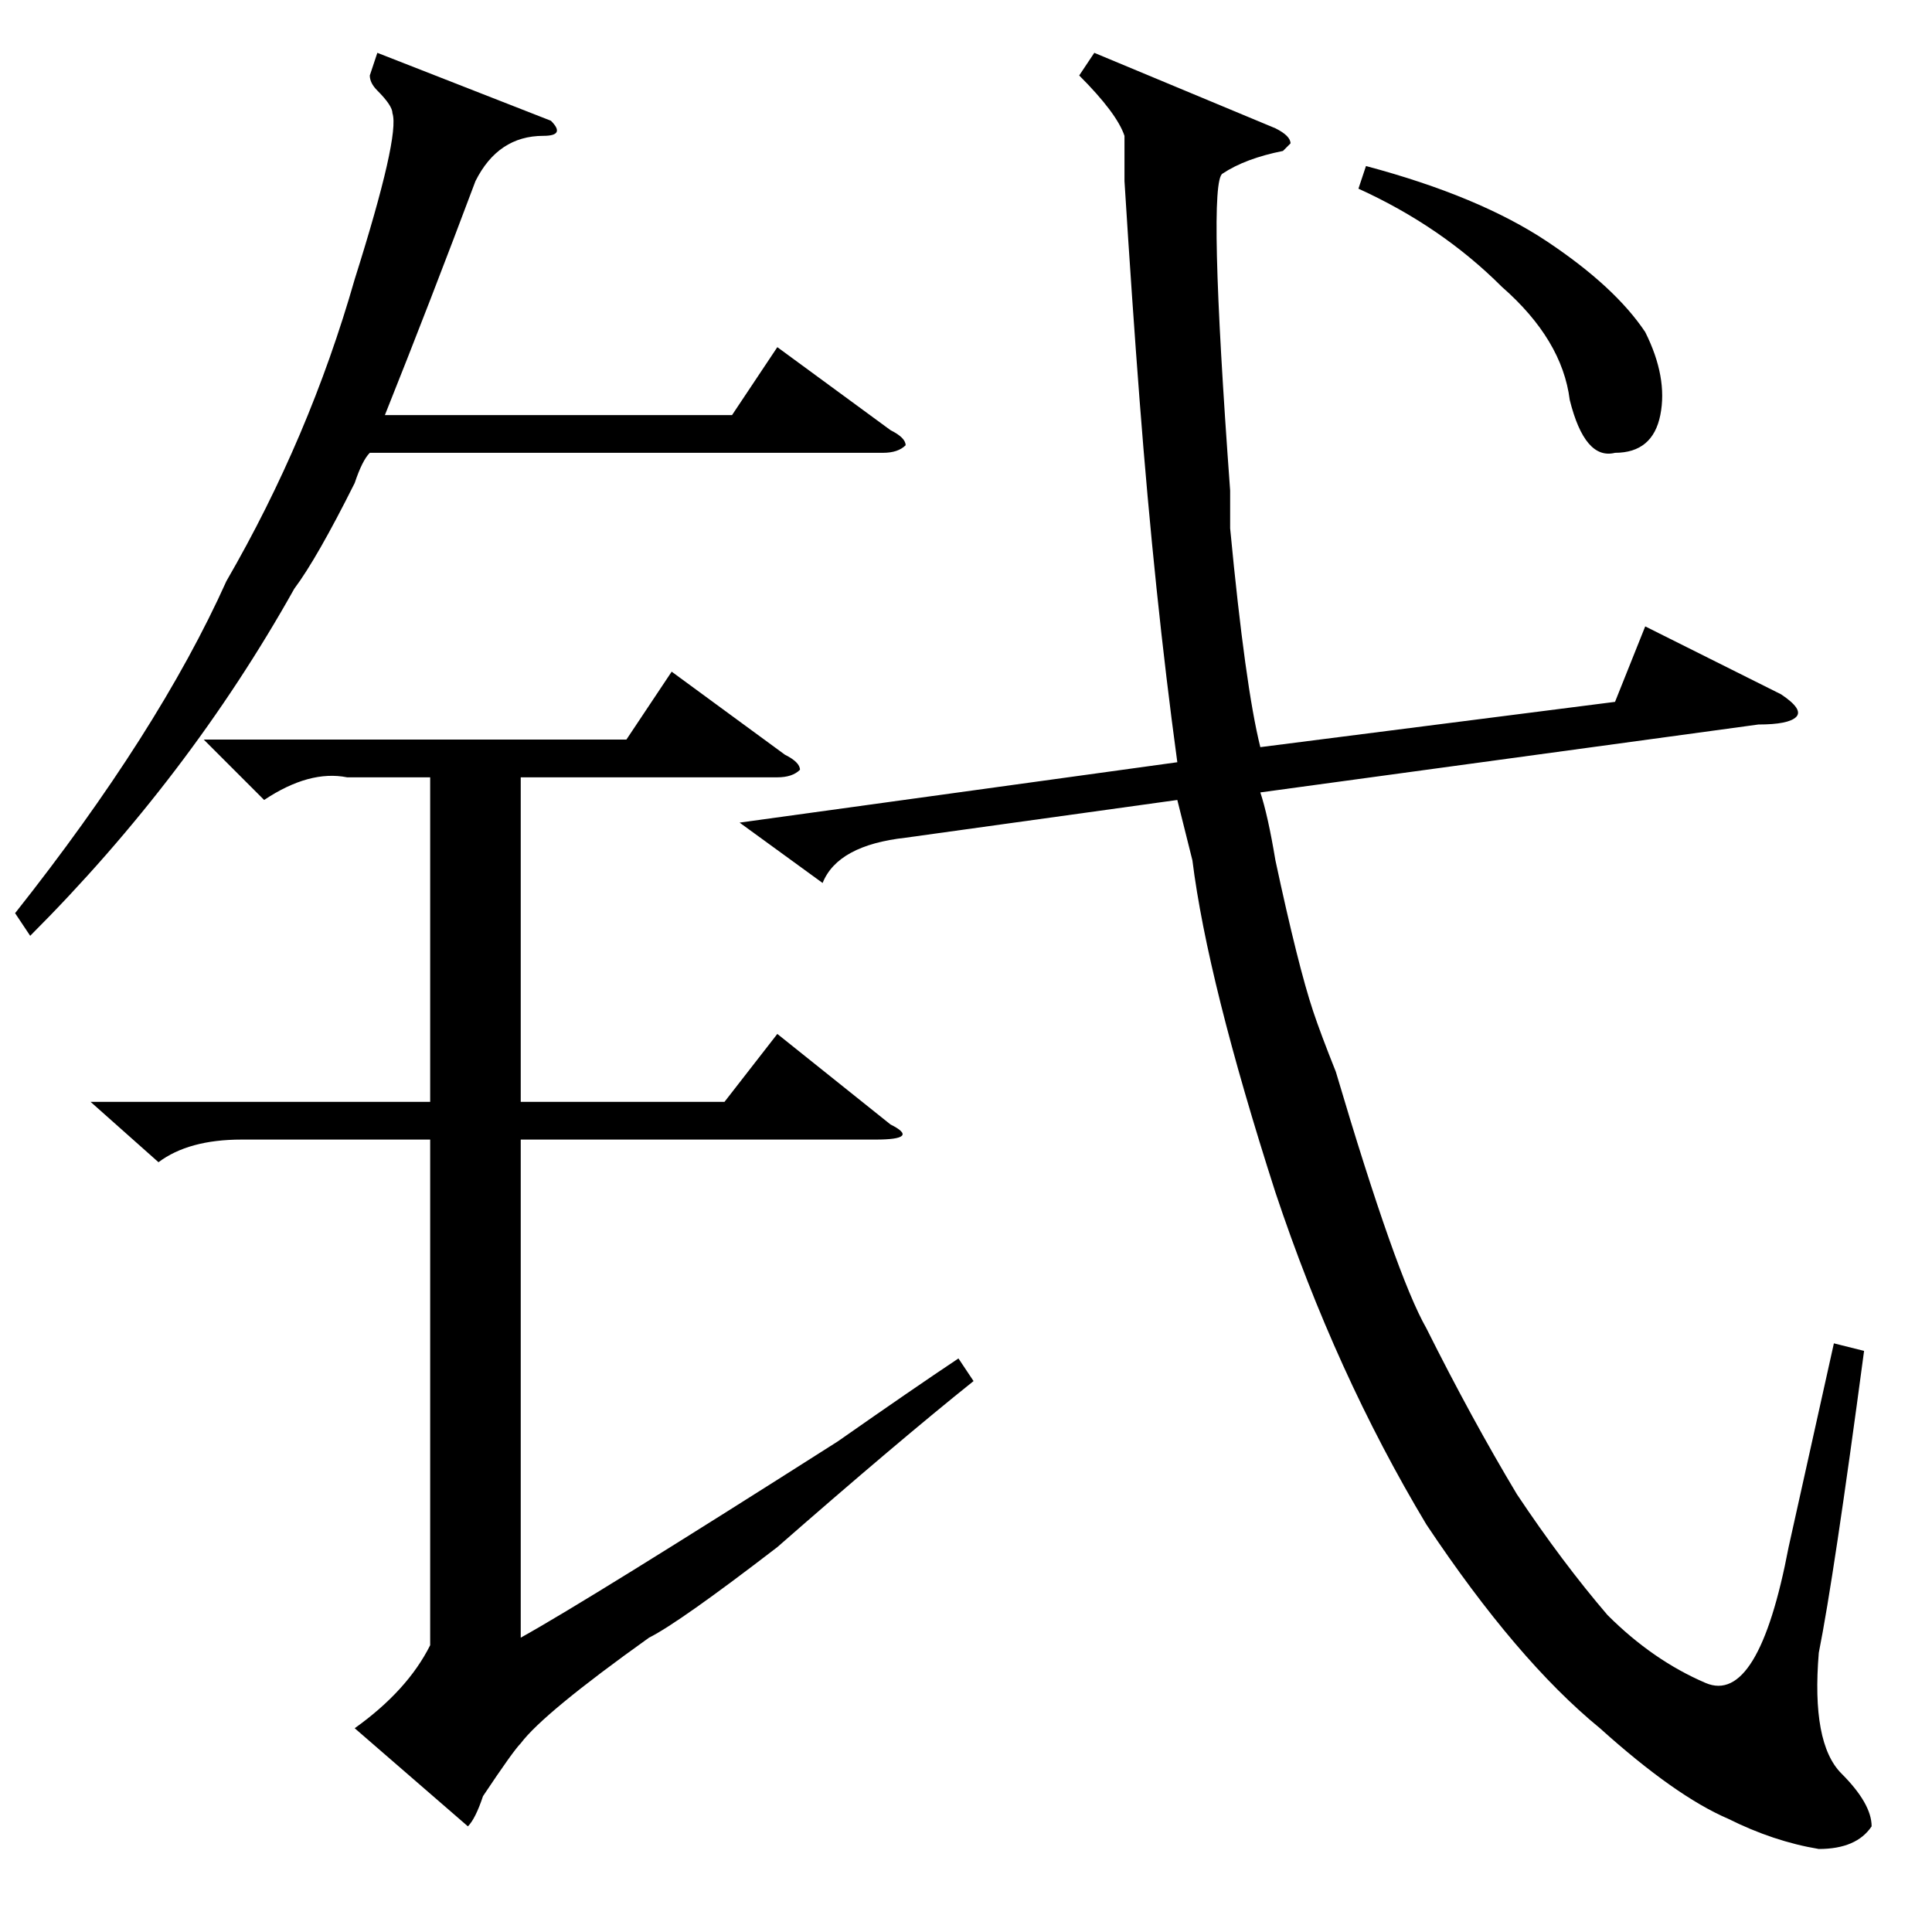 <?xml version="1.0" standalone="no"?>
<!DOCTYPE svg PUBLIC "-//W3C//DTD SVG 1.1//EN" "http://www.w3.org/Graphics/SVG/1.1/DTD/svg11.dtd" >
<svg xmlns="http://www.w3.org/2000/svg" xmlns:xlink="http://www.w3.org/1999/xlink" version="1.1" viewBox="0 -52 256 256">
  <g transform="matrix(1 0 0 -1 0 204)">
   <path fill="currentColor"
d="M98 147l58 8q-3 22 -5 48q-1 13 -2 29v6q-1 3 -6 8l2 3l24 -10q2 -1 2 -2l-1 -1q-5 -1 -8 -3q-2 -1 1 -42v-5q2 -21 4 -29l47 6l4 10l18 -9q3 -2 2 -3t-5 -1l-66 -9q1 -3 2 -9q3 -14 5 -20q1 -3 3 -8q8 -27 12 -34q6 -12 12 -22q6 -9 12 -16q6 -6 13 -9t11 18l6 27l4 -1
q-4 -30 -6 -40q-1 -12 3 -16t4 -7q-2 -3 -7 -3q-6 1 -12 4q-7 3 -17 12q-11 9 -23 27q-12 20 -20 44q-9 28 -11 44l-2 8l-36 -5q-9 -1 -11 -6zM180 231l1 3q15 -4 24 -10t13 -12q3 -6 2 -11t-6 -5q-4 -1 -6 7q-1 8 -9 15q-8 8 -19 13zM27 158h56l6 9l15 -11q2 -1 2 -2
q-1 -1 -3 -1h-34v-43h27l7 9l15 -12q4 -2 -2 -2h-47v-66q9 5 42 26q10 7 16 11l2 -3q-10 -8 -26 -22q-13 -10 -17 -12q-14 -10 -17 -14q-1 -1 -5 -7q-1 -3 -2 -4l-15 13q7 5 10 11v67h-25q-7 0 -11 -3l-9 8h45v43h-11q-5 1 -11 -3zM73 240q2 -2 -1 -2q-6 0 -9 -6
q-6 -16 -12 -31h46l6 9l15 -11q2 -1 2 -2q-1 -1 -3 -1h-68q-1 -1 -2 -4q-5 -10 -8 -14q-14 -25 -35 -46l-2 3q19 24 28 44q11 19 17 40q6 19 5 22q0 1 -2 3q-1 1 -1 2l1 3z" />
  </g>

</svg>
